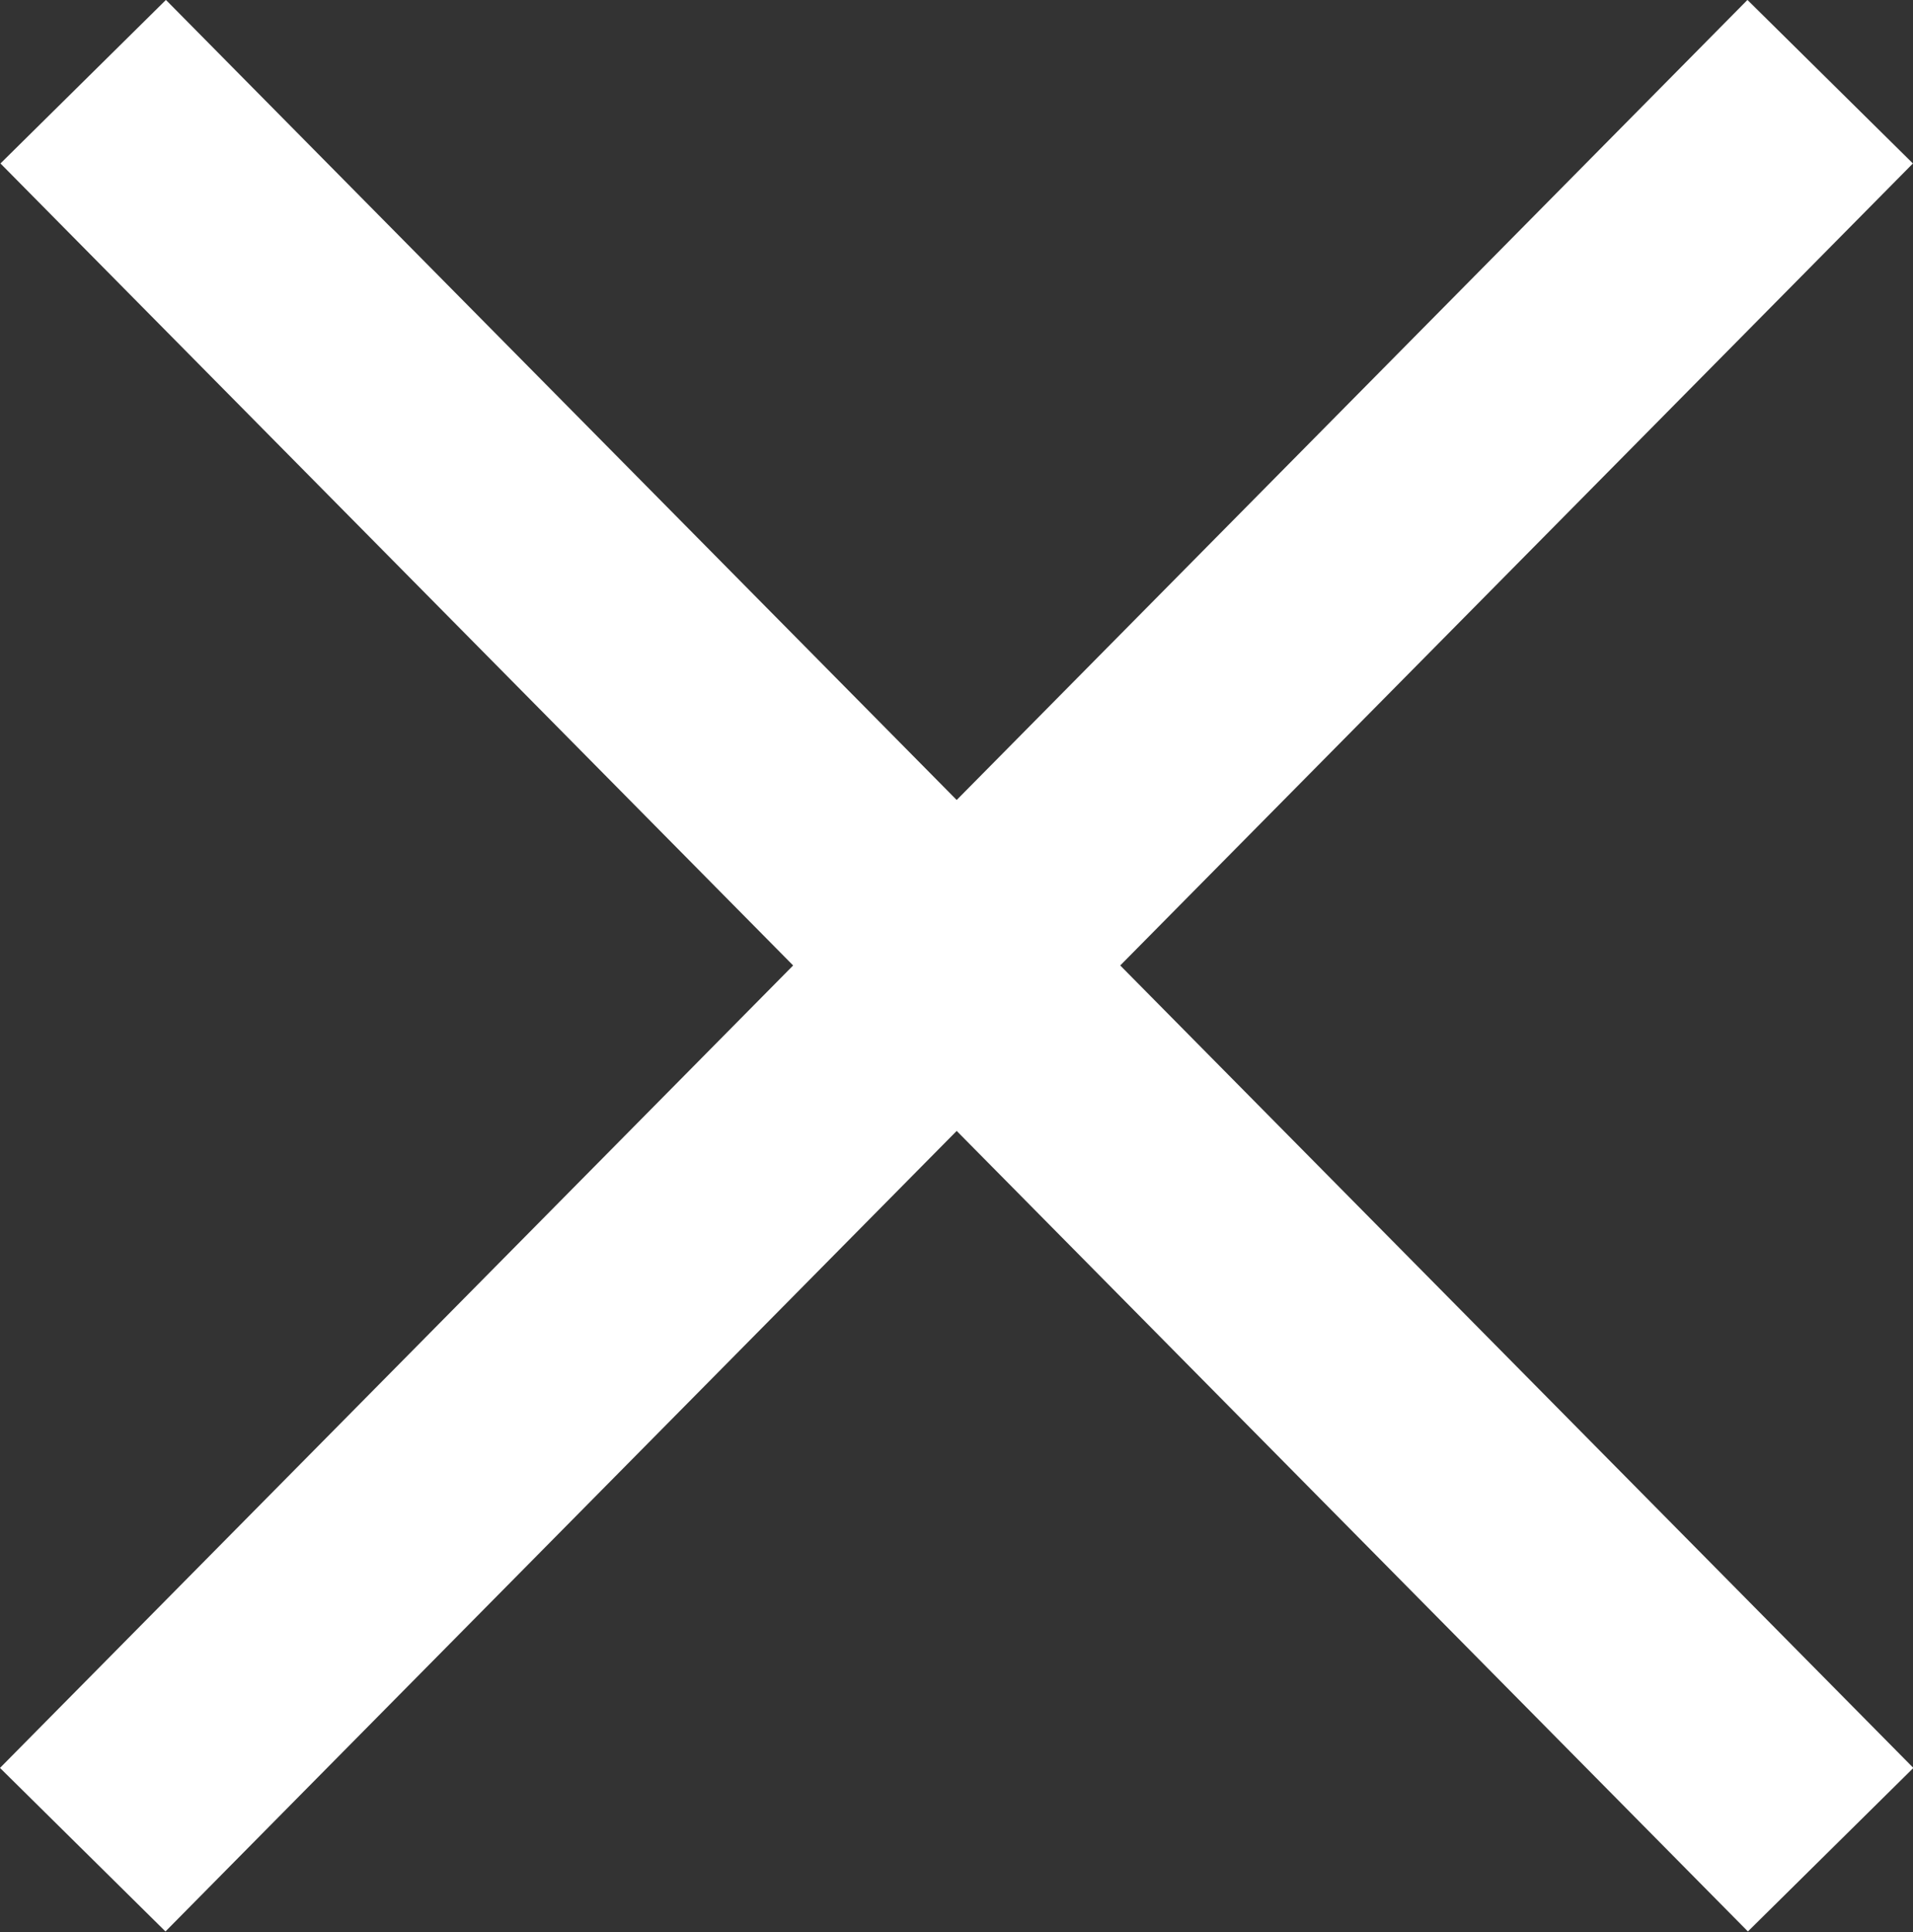 <svg xmlns="http://www.w3.org/2000/svg" width="20.557" height="20.764" viewBox="0 0 20.557 20.764">
  <rect x="0" y="0" width="20.557" height="20.764" fill="#333333" stroke="none"/>
  <g id="error-toast" transform="translate(-1031.106 -252.167)">
    <path id="Path_9582" data-name="Path 9582" d="M8229.773-7496.955l-9.389,9.5-9.389,9.5" transform="translate(-7179 7750)" fill="none" stroke="#fff" stroke-width="2.5"/>
    <path id="Path_9583" data-name="Path 9583" d="M8211-7496.955l9.389,9.5,9.389,9.5" transform="translate(-7179 7750)" fill="none" stroke="#fff" stroke-width="2.5"/>
  </g>
</svg>
